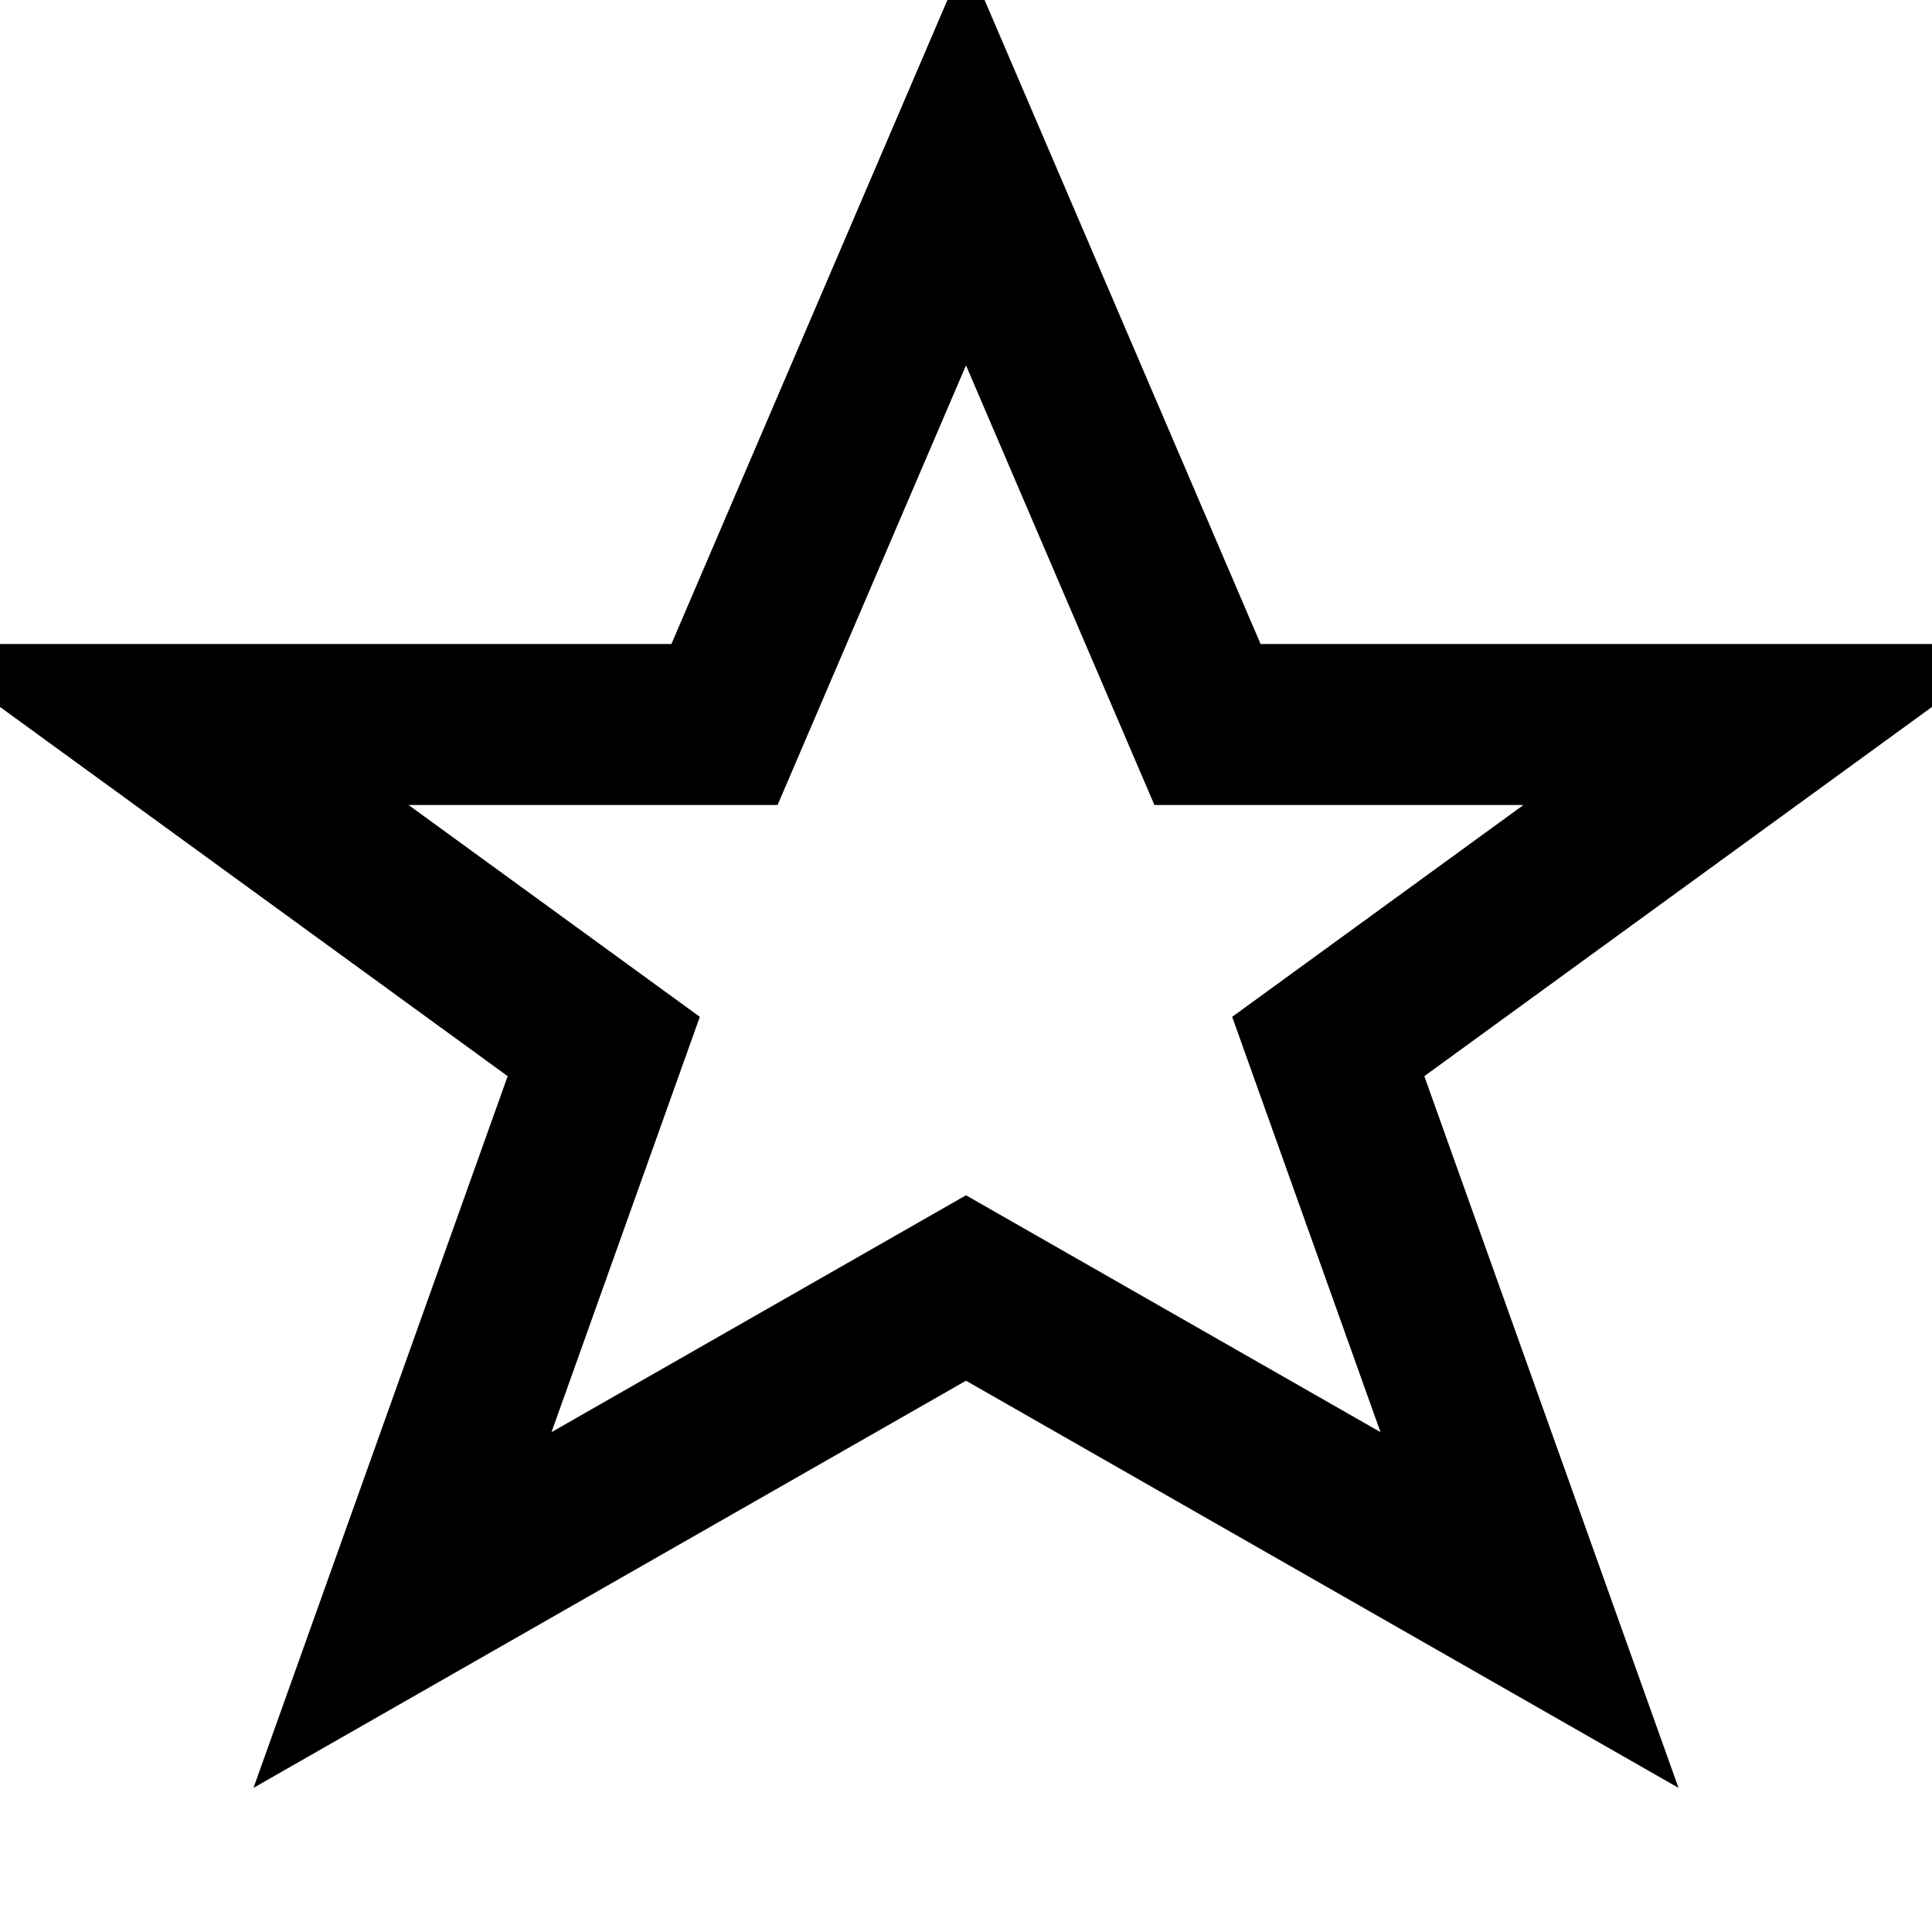 <svg xmlns="http://www.w3.org/2000/svg" width="28" height="28" viewBox="0 0 24 24" fill="none" stroke="currentColor" stroke-width="2">
<path d="M12 2l3 7h7l-5.5 4 2.5 7L12 16l-7 4 2.5-7L2 9h7z"/></svg>
